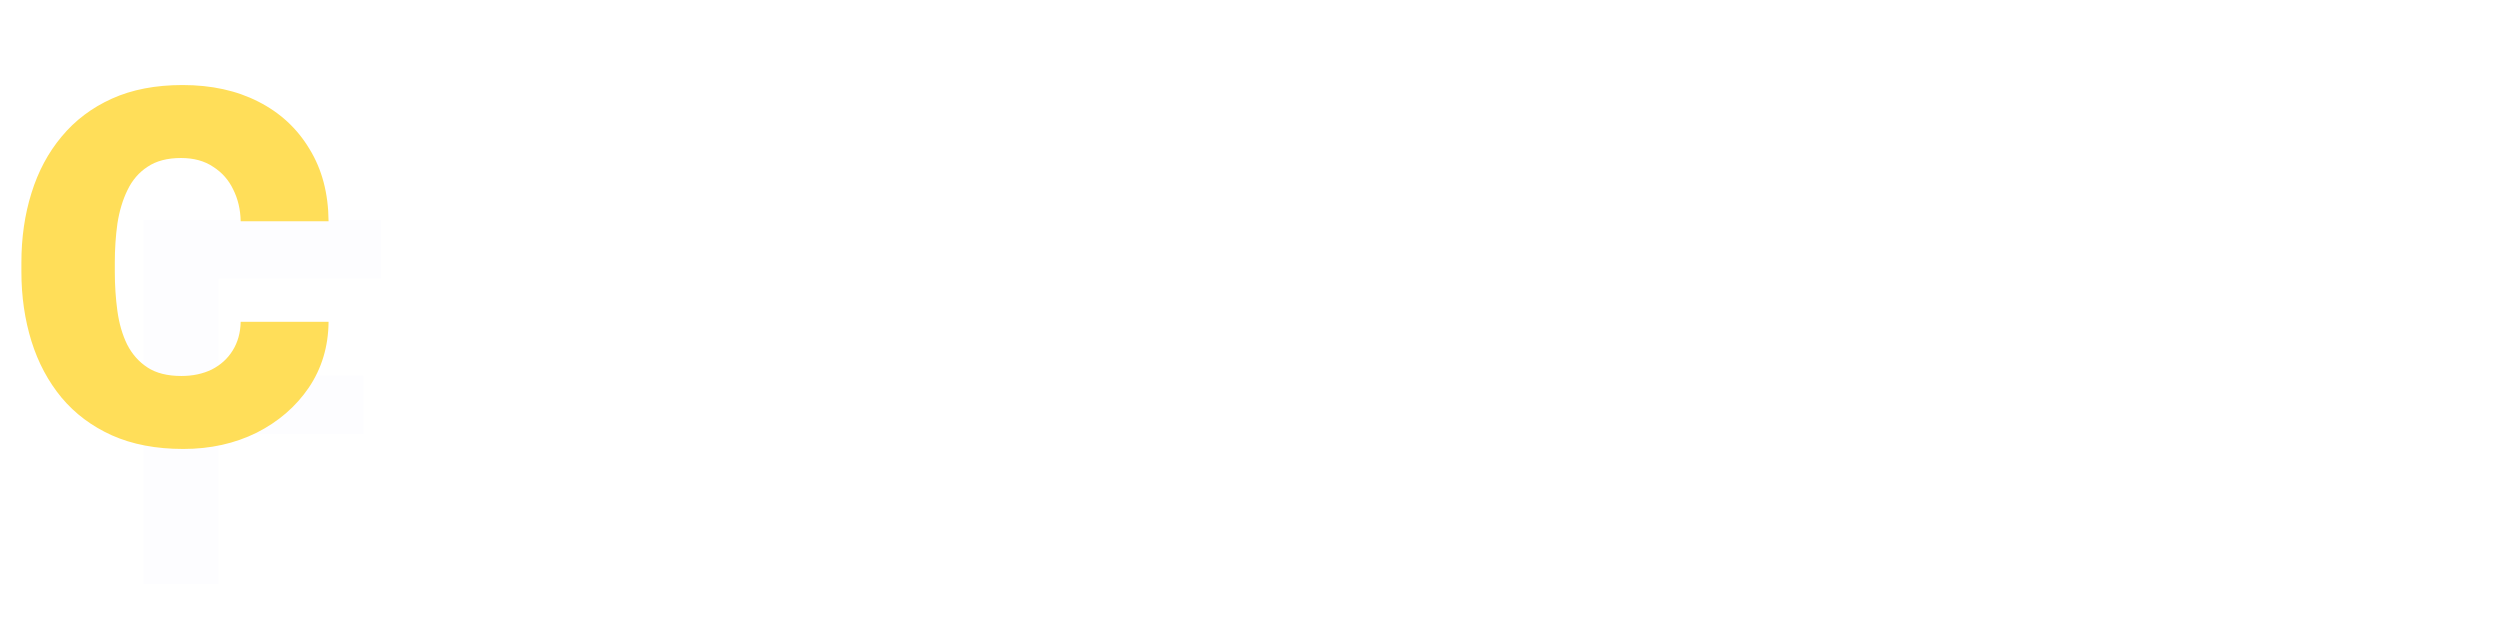 <svg width="148" height="38" viewBox="0 0 148 38" fill="none" xmlns="http://www.w3.org/2000/svg">
<path d="M12.934 13.021L12.93 34.567L8.49 34.566L8.495 13.02L12.934 13.021ZM21.515 22.227L21.515 25.69L11.718 25.688L11.719 22.225L21.515 22.227ZM22.553 13.023L22.553 16.5L11.72 16.498L11.721 13.02L22.553 13.023Z" fill="#FDFDFF"/>
<g filter="url(#filter0_d_2_12)">
<path d="M10.734 21.064C11.412 21.064 12.014 20.936 12.539 20.68C13.064 20.411 13.473 20.04 13.768 19.566C14.075 19.079 14.235 18.51 14.248 17.857H19.451C19.439 19.316 19.048 20.616 18.28 21.755C17.512 22.881 16.482 23.771 15.189 24.424C13.896 25.064 12.449 25.384 10.849 25.384C9.236 25.384 7.828 25.115 6.625 24.578C5.434 24.04 4.442 23.297 3.648 22.35C2.855 21.39 2.259 20.276 1.863 19.009C1.466 17.729 1.267 16.359 1.267 14.9V14.343C1.267 12.871 1.466 11.501 1.863 10.234C2.259 8.954 2.855 7.84 3.648 6.893C4.442 5.933 5.434 5.184 6.625 4.646C7.815 4.108 9.211 3.84 10.811 3.84C12.513 3.84 14.005 4.166 15.285 4.819C16.578 5.472 17.589 6.406 18.319 7.622C19.061 8.826 19.439 10.253 19.451 11.904H14.248C14.235 11.213 14.088 10.586 13.806 10.023C13.537 9.459 13.14 9.011 12.616 8.678C12.104 8.333 11.47 8.16 10.715 8.16C9.908 8.16 9.249 8.333 8.737 8.678C8.225 9.011 7.828 9.472 7.546 10.061C7.265 10.637 7.066 11.296 6.951 12.039C6.849 12.768 6.797 13.537 6.797 14.343V14.9C6.797 15.706 6.849 16.481 6.951 17.223C7.053 17.966 7.246 18.625 7.527 19.201C7.822 19.777 8.225 20.232 8.737 20.564C9.249 20.897 9.915 21.064 10.734 21.064Z" fill="#FFDE59"/>
</g>
<path d="M31.533 14.758V24H29.939V14.758H31.533ZM35.303 18.801V20.064H31.127V18.801H35.303ZM35.83 14.758V16.027H31.127V14.758H35.83ZM40.74 14.758H44.009C44.711 14.758 45.31 14.864 45.805 15.075C46.3 15.287 46.679 15.6 46.941 16.015C47.208 16.425 47.341 16.933 47.341 17.538C47.341 17.999 47.257 18.406 47.087 18.757C46.918 19.108 46.679 19.404 46.37 19.645C46.061 19.883 45.693 20.067 45.266 20.198L44.783 20.433H41.844L41.831 19.169H44.034C44.415 19.169 44.732 19.102 44.986 18.966C45.24 18.831 45.431 18.647 45.557 18.414C45.689 18.177 45.754 17.91 45.754 17.614C45.754 17.293 45.691 17.013 45.564 16.776C45.441 16.535 45.251 16.351 44.992 16.224C44.734 16.093 44.406 16.027 44.009 16.027H42.333V24H40.74V14.758ZM46.014 24L43.844 19.849L45.513 19.842L47.716 23.918V24H46.014ZM58.617 22.737V24H53.711V22.737H58.617ZM54.161 14.758V24H52.568V14.758H54.161ZM57.976 18.617V19.861H53.711V18.617H57.976ZM58.586 14.758V16.027H53.711V14.758H58.586ZM69.348 22.737V24H64.708V22.737H69.348ZM65.152 14.758V24H63.559V14.758H65.152ZM80.008 22.737V24H75.368V22.737H80.008ZM75.812 14.758V24H74.219V14.758H75.812ZM88.606 15.989L85.844 24H84.175L87.654 14.758H88.72L88.606 15.989ZM90.916 24L88.149 15.989L88.028 14.758H89.101L92.592 24H90.916ZM90.783 20.572V21.835H85.756V20.572H90.783ZM109.603 20.991H111.19C111.139 21.596 110.97 22.136 110.682 22.61C110.394 23.08 109.99 23.45 109.47 23.721C108.949 23.991 108.317 24.127 107.572 24.127C107.001 24.127 106.486 24.025 106.029 23.822C105.572 23.615 105.181 23.323 104.855 22.946C104.529 22.565 104.279 22.106 104.106 21.569C103.937 21.031 103.852 20.43 103.852 19.766V18.998C103.852 18.334 103.939 17.733 104.112 17.195C104.29 16.658 104.544 16.199 104.874 15.818C105.204 15.433 105.6 15.139 106.061 14.935C106.527 14.732 107.049 14.631 107.629 14.631C108.365 14.631 108.987 14.766 109.495 15.037C110.003 15.308 110.397 15.682 110.676 16.161C110.959 16.639 111.133 17.187 111.196 17.805H109.609C109.567 17.407 109.474 17.066 109.33 16.783C109.19 16.499 108.983 16.283 108.708 16.135C108.433 15.983 108.073 15.907 107.629 15.907C107.265 15.907 106.948 15.974 106.677 16.11C106.406 16.245 106.18 16.444 105.998 16.706C105.816 16.969 105.678 17.293 105.585 17.678C105.496 18.059 105.452 18.494 105.452 18.985V19.766C105.452 20.232 105.492 20.655 105.572 21.036C105.657 21.412 105.784 21.736 105.953 22.007C106.127 22.278 106.347 22.487 106.613 22.635C106.88 22.783 107.199 22.857 107.572 22.857C108.025 22.857 108.391 22.785 108.67 22.642C108.953 22.498 109.167 22.288 109.311 22.013C109.459 21.734 109.557 21.393 109.603 20.991ZM123.647 19.125V19.633C123.647 20.331 123.556 20.957 123.374 21.512C123.192 22.066 122.932 22.538 122.593 22.927C122.259 23.317 121.857 23.615 121.387 23.822C120.917 24.025 120.397 24.127 119.826 24.127C119.259 24.127 118.74 24.025 118.27 23.822C117.805 23.615 117.401 23.317 117.058 22.927C116.715 22.538 116.449 22.066 116.258 21.512C116.072 20.957 115.979 20.331 115.979 19.633V19.125C115.979 18.427 116.072 17.803 116.258 17.252C116.444 16.698 116.707 16.226 117.045 15.837C117.388 15.443 117.792 15.145 118.258 14.942C118.727 14.735 119.246 14.631 119.813 14.631C120.384 14.631 120.905 14.735 121.374 14.942C121.844 15.145 122.248 15.443 122.587 15.837C122.925 16.226 123.186 16.698 123.368 17.252C123.554 17.803 123.647 18.427 123.647 19.125ZM122.054 19.633V19.112C122.054 18.596 122.003 18.141 121.901 17.748C121.804 17.35 121.658 17.018 121.463 16.751C121.273 16.48 121.038 16.277 120.759 16.142C120.479 16.002 120.164 15.932 119.813 15.932C119.462 15.932 119.148 16.002 118.873 16.142C118.598 16.277 118.363 16.48 118.169 16.751C117.978 17.018 117.832 17.35 117.731 17.748C117.629 18.141 117.578 18.596 117.578 19.112V19.633C117.578 20.149 117.629 20.606 117.731 21.004C117.832 21.402 117.981 21.738 118.175 22.013C118.374 22.284 118.611 22.489 118.886 22.629C119.161 22.764 119.474 22.832 119.826 22.832C120.181 22.832 120.496 22.764 120.771 22.629C121.046 22.489 121.279 22.284 121.47 22.013C121.66 21.738 121.804 21.402 121.901 21.004C122.003 20.606 122.054 20.149 122.054 19.633ZM131.565 24H129.591L129.604 22.737H131.565C132.136 22.737 132.615 22.612 133 22.362C133.389 22.113 133.681 21.755 133.876 21.29C134.075 20.824 134.174 20.27 134.174 19.627V19.125C134.174 18.626 134.117 18.183 134.003 17.798C133.893 17.413 133.728 17.09 133.508 16.827C133.292 16.565 133.025 16.366 132.708 16.23C132.395 16.095 132.033 16.027 131.622 16.027H129.553V14.758H131.622C132.236 14.758 132.797 14.861 133.304 15.069C133.812 15.272 134.25 15.566 134.618 15.951C134.991 16.336 135.276 16.797 135.475 17.335C135.674 17.872 135.774 18.473 135.774 19.138V19.627C135.774 20.291 135.674 20.892 135.475 21.429C135.276 21.967 134.991 22.428 134.618 22.813C134.246 23.194 133.802 23.488 133.285 23.695C132.773 23.898 132.2 24 131.565 24ZM130.473 14.758V24H128.88V14.758H130.473ZM147.063 22.737V24H142.156V22.737H147.063ZM142.607 14.758V24H141.013V14.758H142.607ZM146.421 18.617V19.861H142.156V18.617H146.421ZM147.031 14.758V16.027H142.156V14.758H147.031Z" fill="white"/>
<defs>
<filter id="filter0_d_2_12" x="0.074" y="3.839" width="20.572" height="23.932" filterUnits="userSpaceOnUse" color-interpolation-filters="sRGB">
<feFlood flood-opacity="0" result="BackgroundImageFix"/>
<feColorMatrix in="SourceAlpha" type="matrix" values="0 0 0 0 0 0 0 0 0 0 0 0 0 0 0 0 0 0 127 0" result="hardAlpha"/>
<feOffset dy="1.194"/>
<feGaussianBlur stdDeviation="0.597"/>
<feComposite in2="hardAlpha" operator="out"/>
<feColorMatrix type="matrix" values="0 0 0 0 0 0 0 0 0 0 0 0 0 0 0 0 0 0 0.25 0"/>
<feBlend mode="normal" in2="BackgroundImageFix" result="effect1_dropShadow_2_12"/>
<feBlend mode="normal" in="SourceGraphic" in2="effect1_dropShadow_2_12" result="shape"/>
</filter>
</defs>
</svg>
